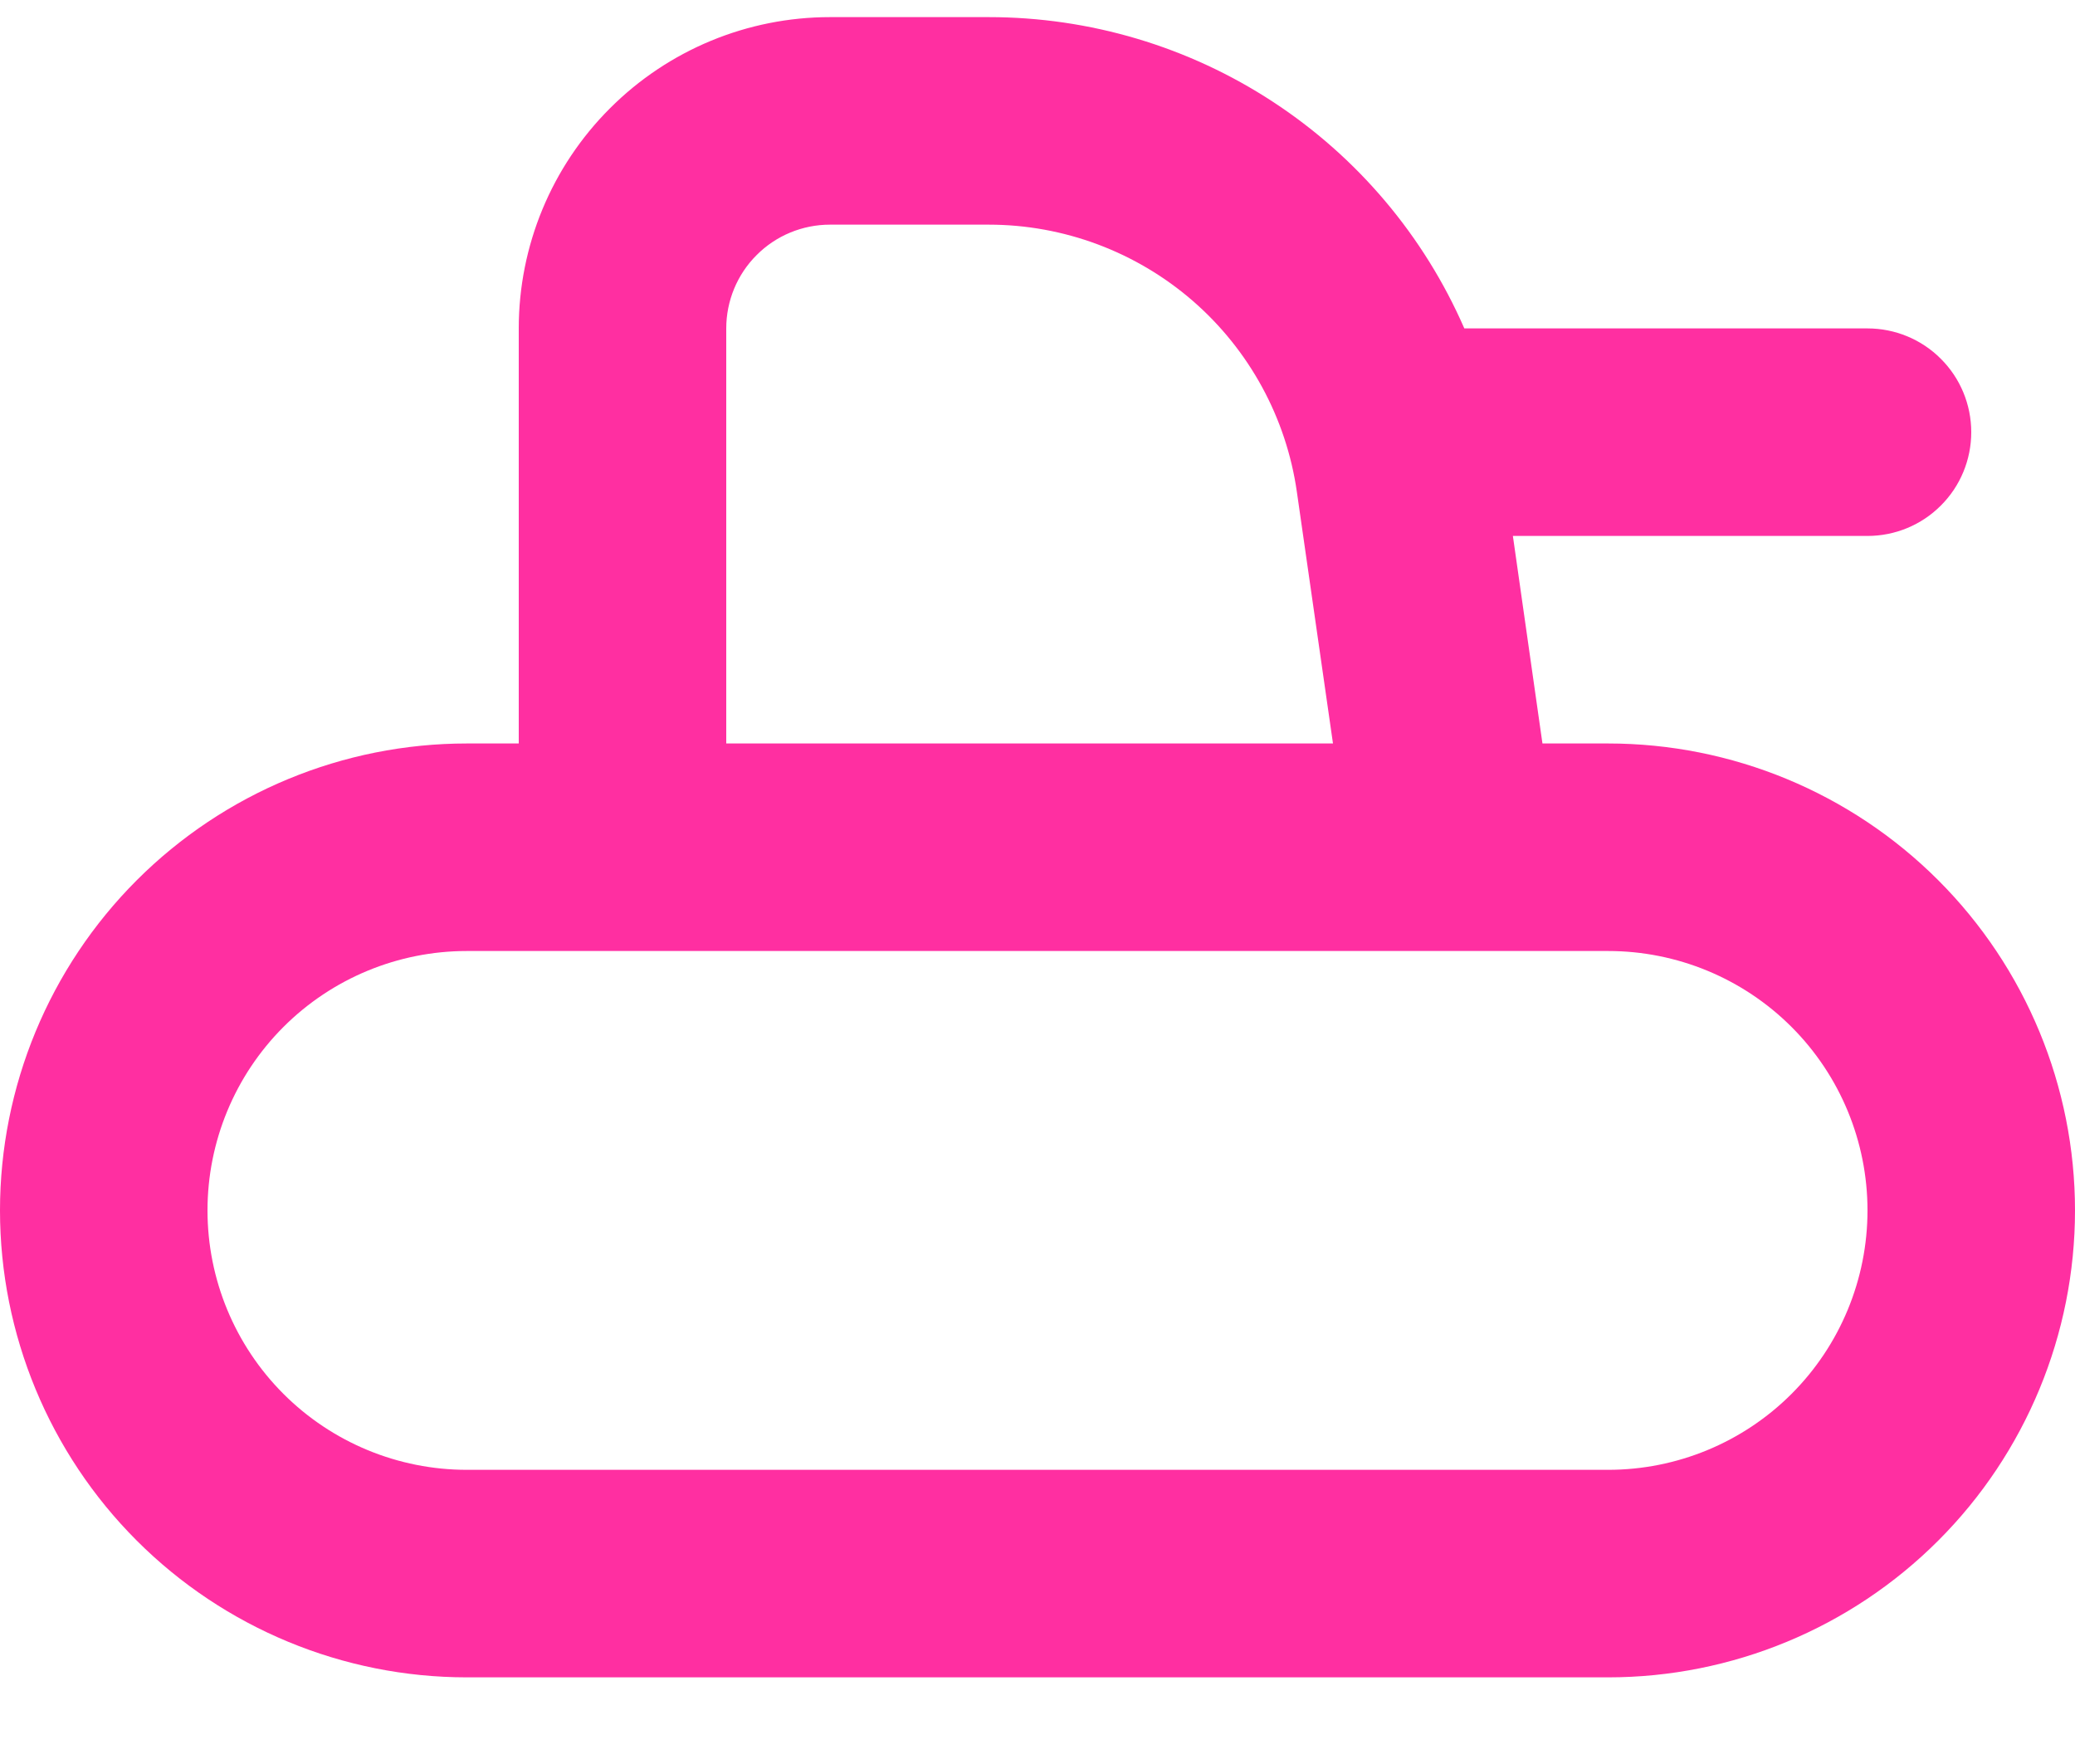 <svg width="20" height="17" viewBox="0 0 20 17" fill="none" xmlns="http://www.w3.org/2000/svg">
<path fill-rule="evenodd" clip-rule="evenodd" d="M5 3.165C5 2.369 5.316 1.606 5.879 1.044C6.441 0.481 7.204 0.165 8 0.165H9.53C10.503 0.165 11.455 0.448 12.269 0.981C13.084 1.514 13.725 2.273 14.114 3.165H18C18.265 3.165 18.52 3.27 18.707 3.458C18.895 3.645 19 3.9 19 4.165C19 4.43 18.895 4.685 18.707 4.872C18.52 5.06 18.265 5.165 18 5.165H14.582L14.867 7.165H15.5C16.694 7.165 17.838 7.639 18.682 8.483C19.526 9.327 20 10.472 20 11.665C20 12.858 19.526 14.003 18.682 14.847C17.838 15.691 16.694 16.165 15.5 16.165H4.5C3.307 16.165 2.162 15.691 1.318 14.847C0.474 14.003 0 12.858 0 11.665C0 10.472 0.474 9.327 1.318 8.483C2.162 7.639 3.307 7.165 4.5 7.165H5V3.165ZM12.5 4.741L12.848 7.165H7V3.165C7 2.9 7.105 2.645 7.293 2.458C7.48 2.27 7.735 2.165 8 2.165H9.53C10.252 2.165 10.95 2.426 11.496 2.899C12.041 3.372 12.398 4.026 12.5 4.741ZM4.5 9.165H15.5C16.163 9.165 16.799 9.428 17.268 9.897C17.737 10.366 18 11.002 18 11.665C18 12.328 17.737 12.964 17.268 13.433C16.799 13.902 16.163 14.165 15.5 14.165H4.5C3.837 14.165 3.201 13.902 2.732 13.433C2.263 12.964 2 12.328 2 11.665C2 11.002 2.263 10.366 2.732 9.897C3.201 9.428 3.837 9.165 4.5 9.165Z" fill="#FF2FA1"/>
</svg>
